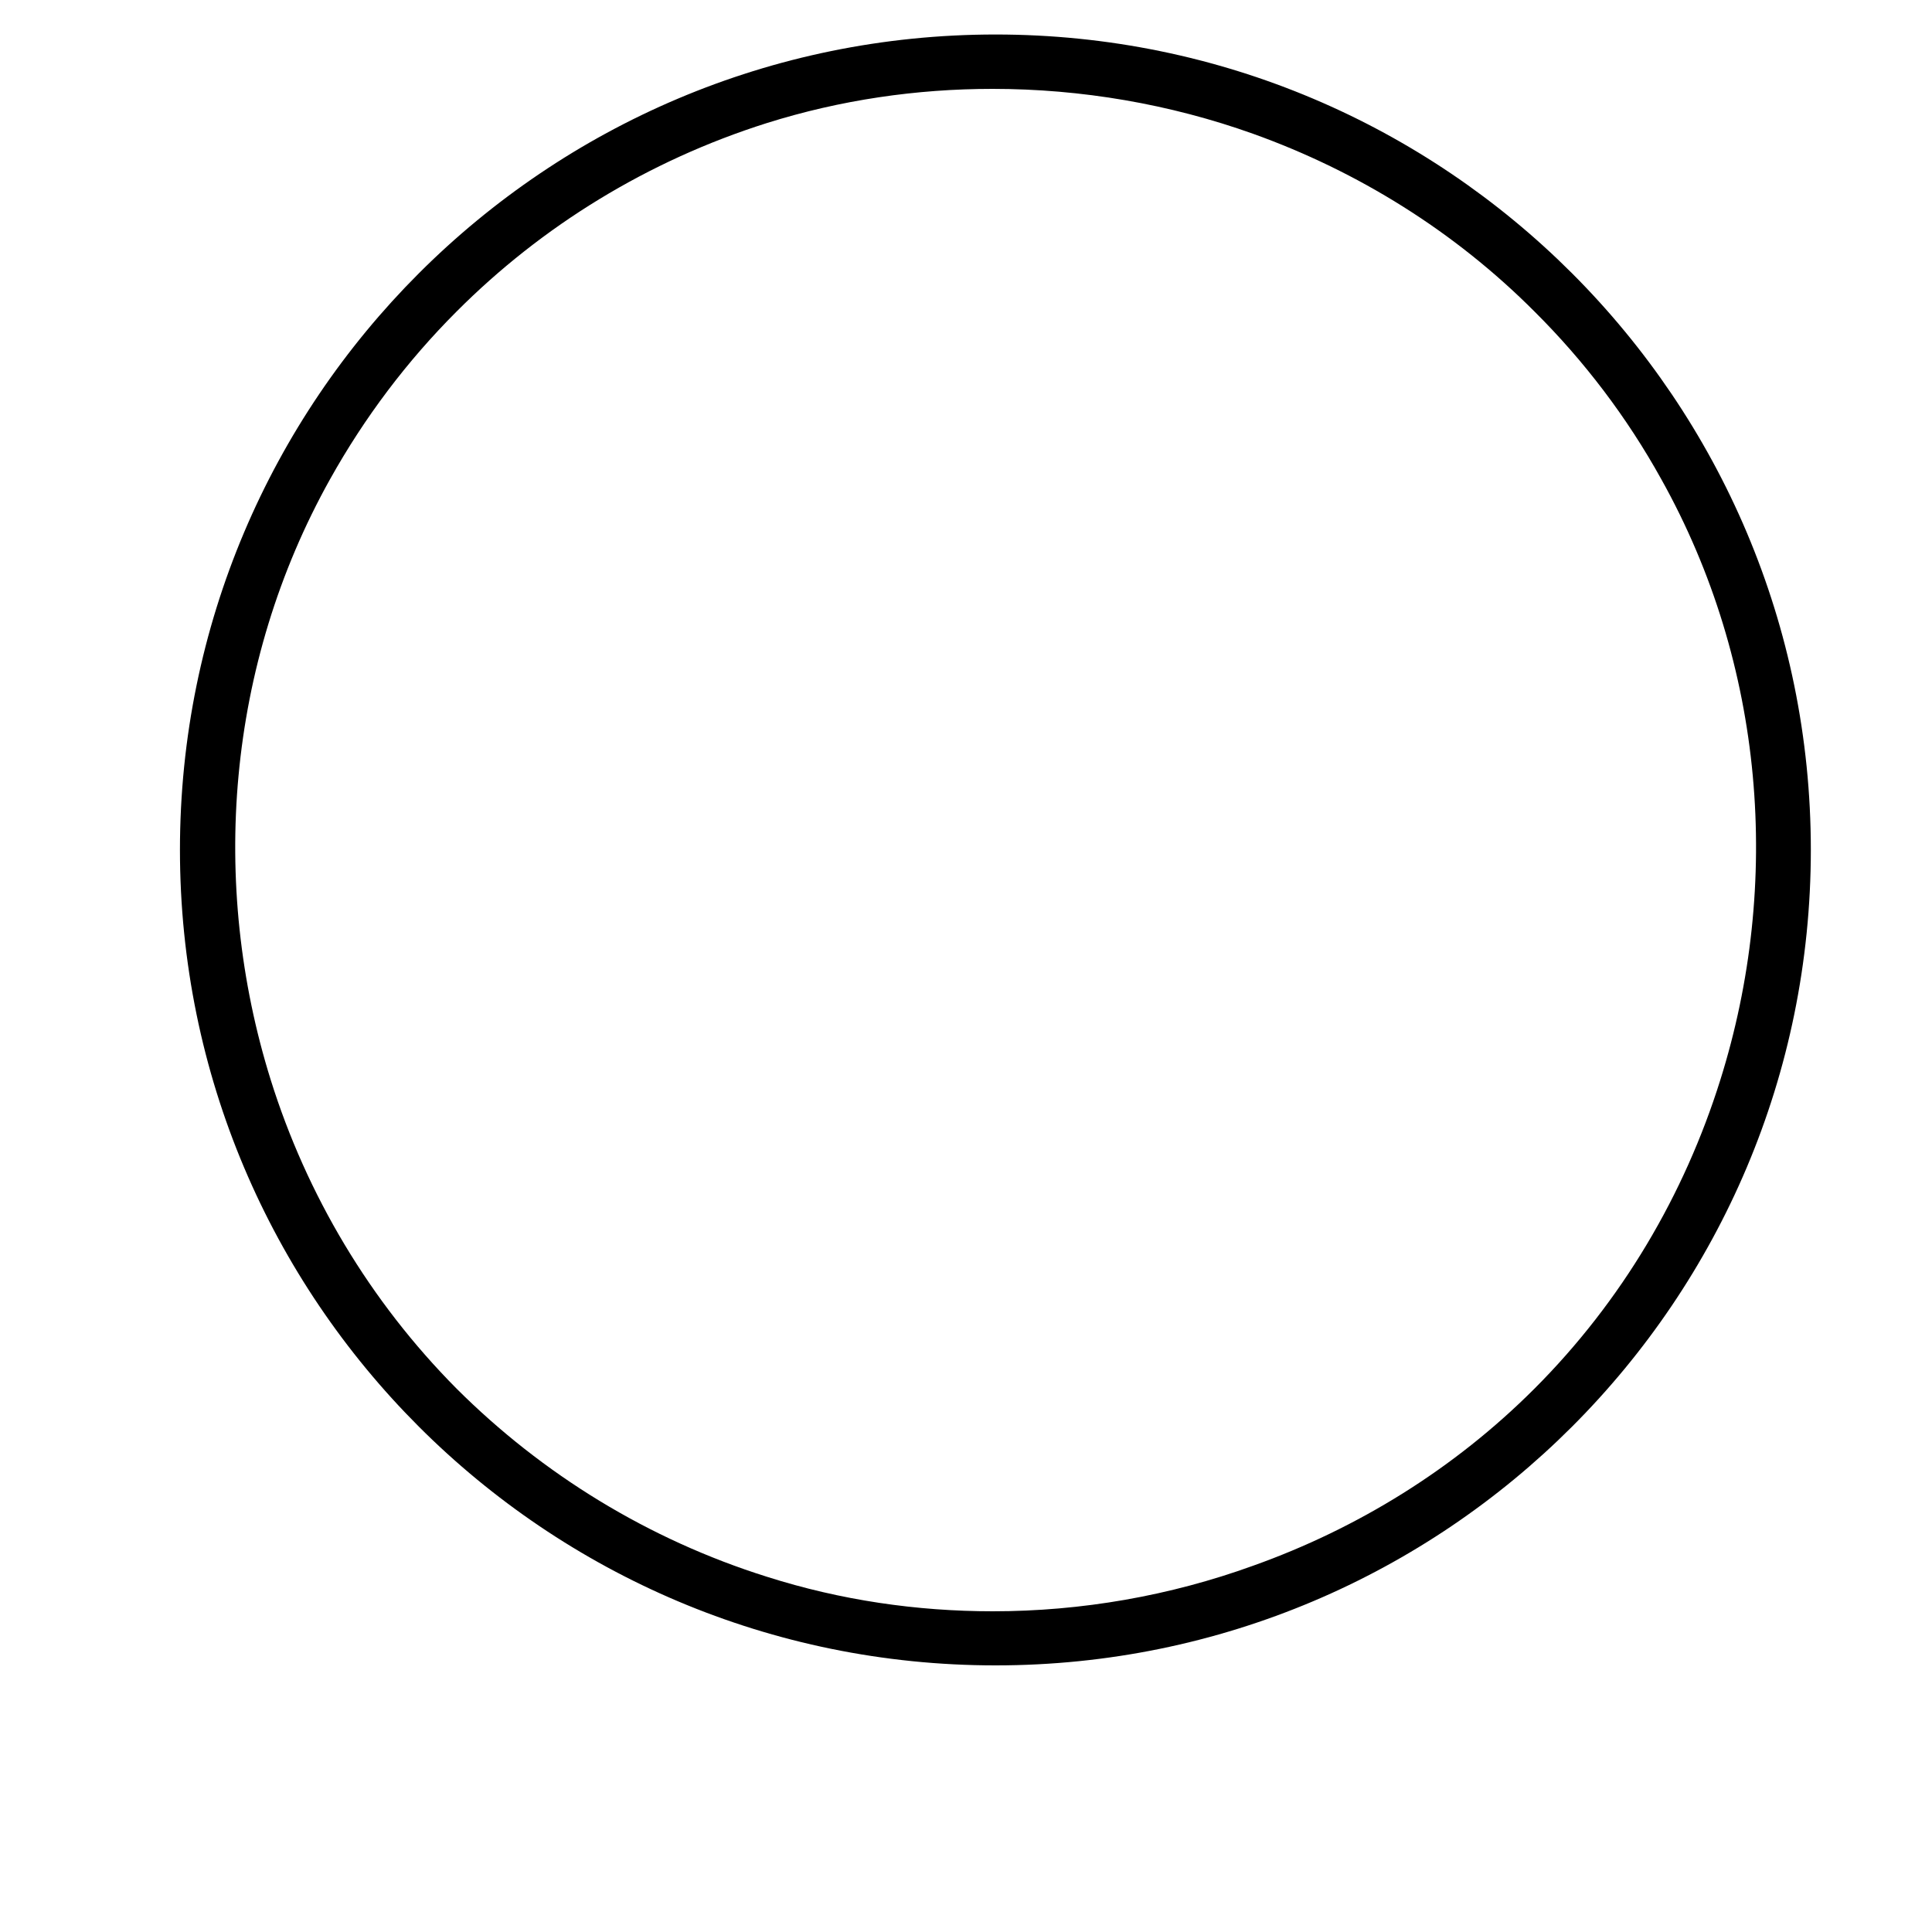 <svg width="7" height="7" viewBox="0 0 7 7" fill="none" xmlns="http://www.w3.org/2000/svg">
<path d="M3.607 6.034C1.975 6.034 0.652 4.712 0.652 3.079C0.652 1.448 1.975 0.125 3.607 0.125C5.239 0.125 6.561 1.448 6.561 3.079C6.561 4.712 5.239 6.034 3.607 6.034ZM3.596 0.322C3.321 0.322 3.045 0.362 2.778 0.446C2.348 0.582 1.964 0.818 1.654 1.129C1.475 1.308 1.321 1.512 1.196 1.736C0.82 2.409 0.759 3.203 0.981 3.913C1.111 4.328 1.339 4.714 1.655 5.032C1.965 5.341 2.349 5.578 2.779 5.713C3.046 5.798 3.322 5.838 3.597 5.838C3.919 5.838 4.239 5.782 4.54 5.673C4.919 5.538 5.269 5.322 5.559 5.032C5.877 4.714 6.103 4.328 6.233 3.913C6.456 3.203 6.395 2.409 6.019 1.736C5.895 1.512 5.74 1.308 5.56 1.129C5.27 0.838 4.92 0.621 4.541 0.485C4.239 0.377 3.918 0.322 3.596 0.322Z" fill="black"/>
</svg>
